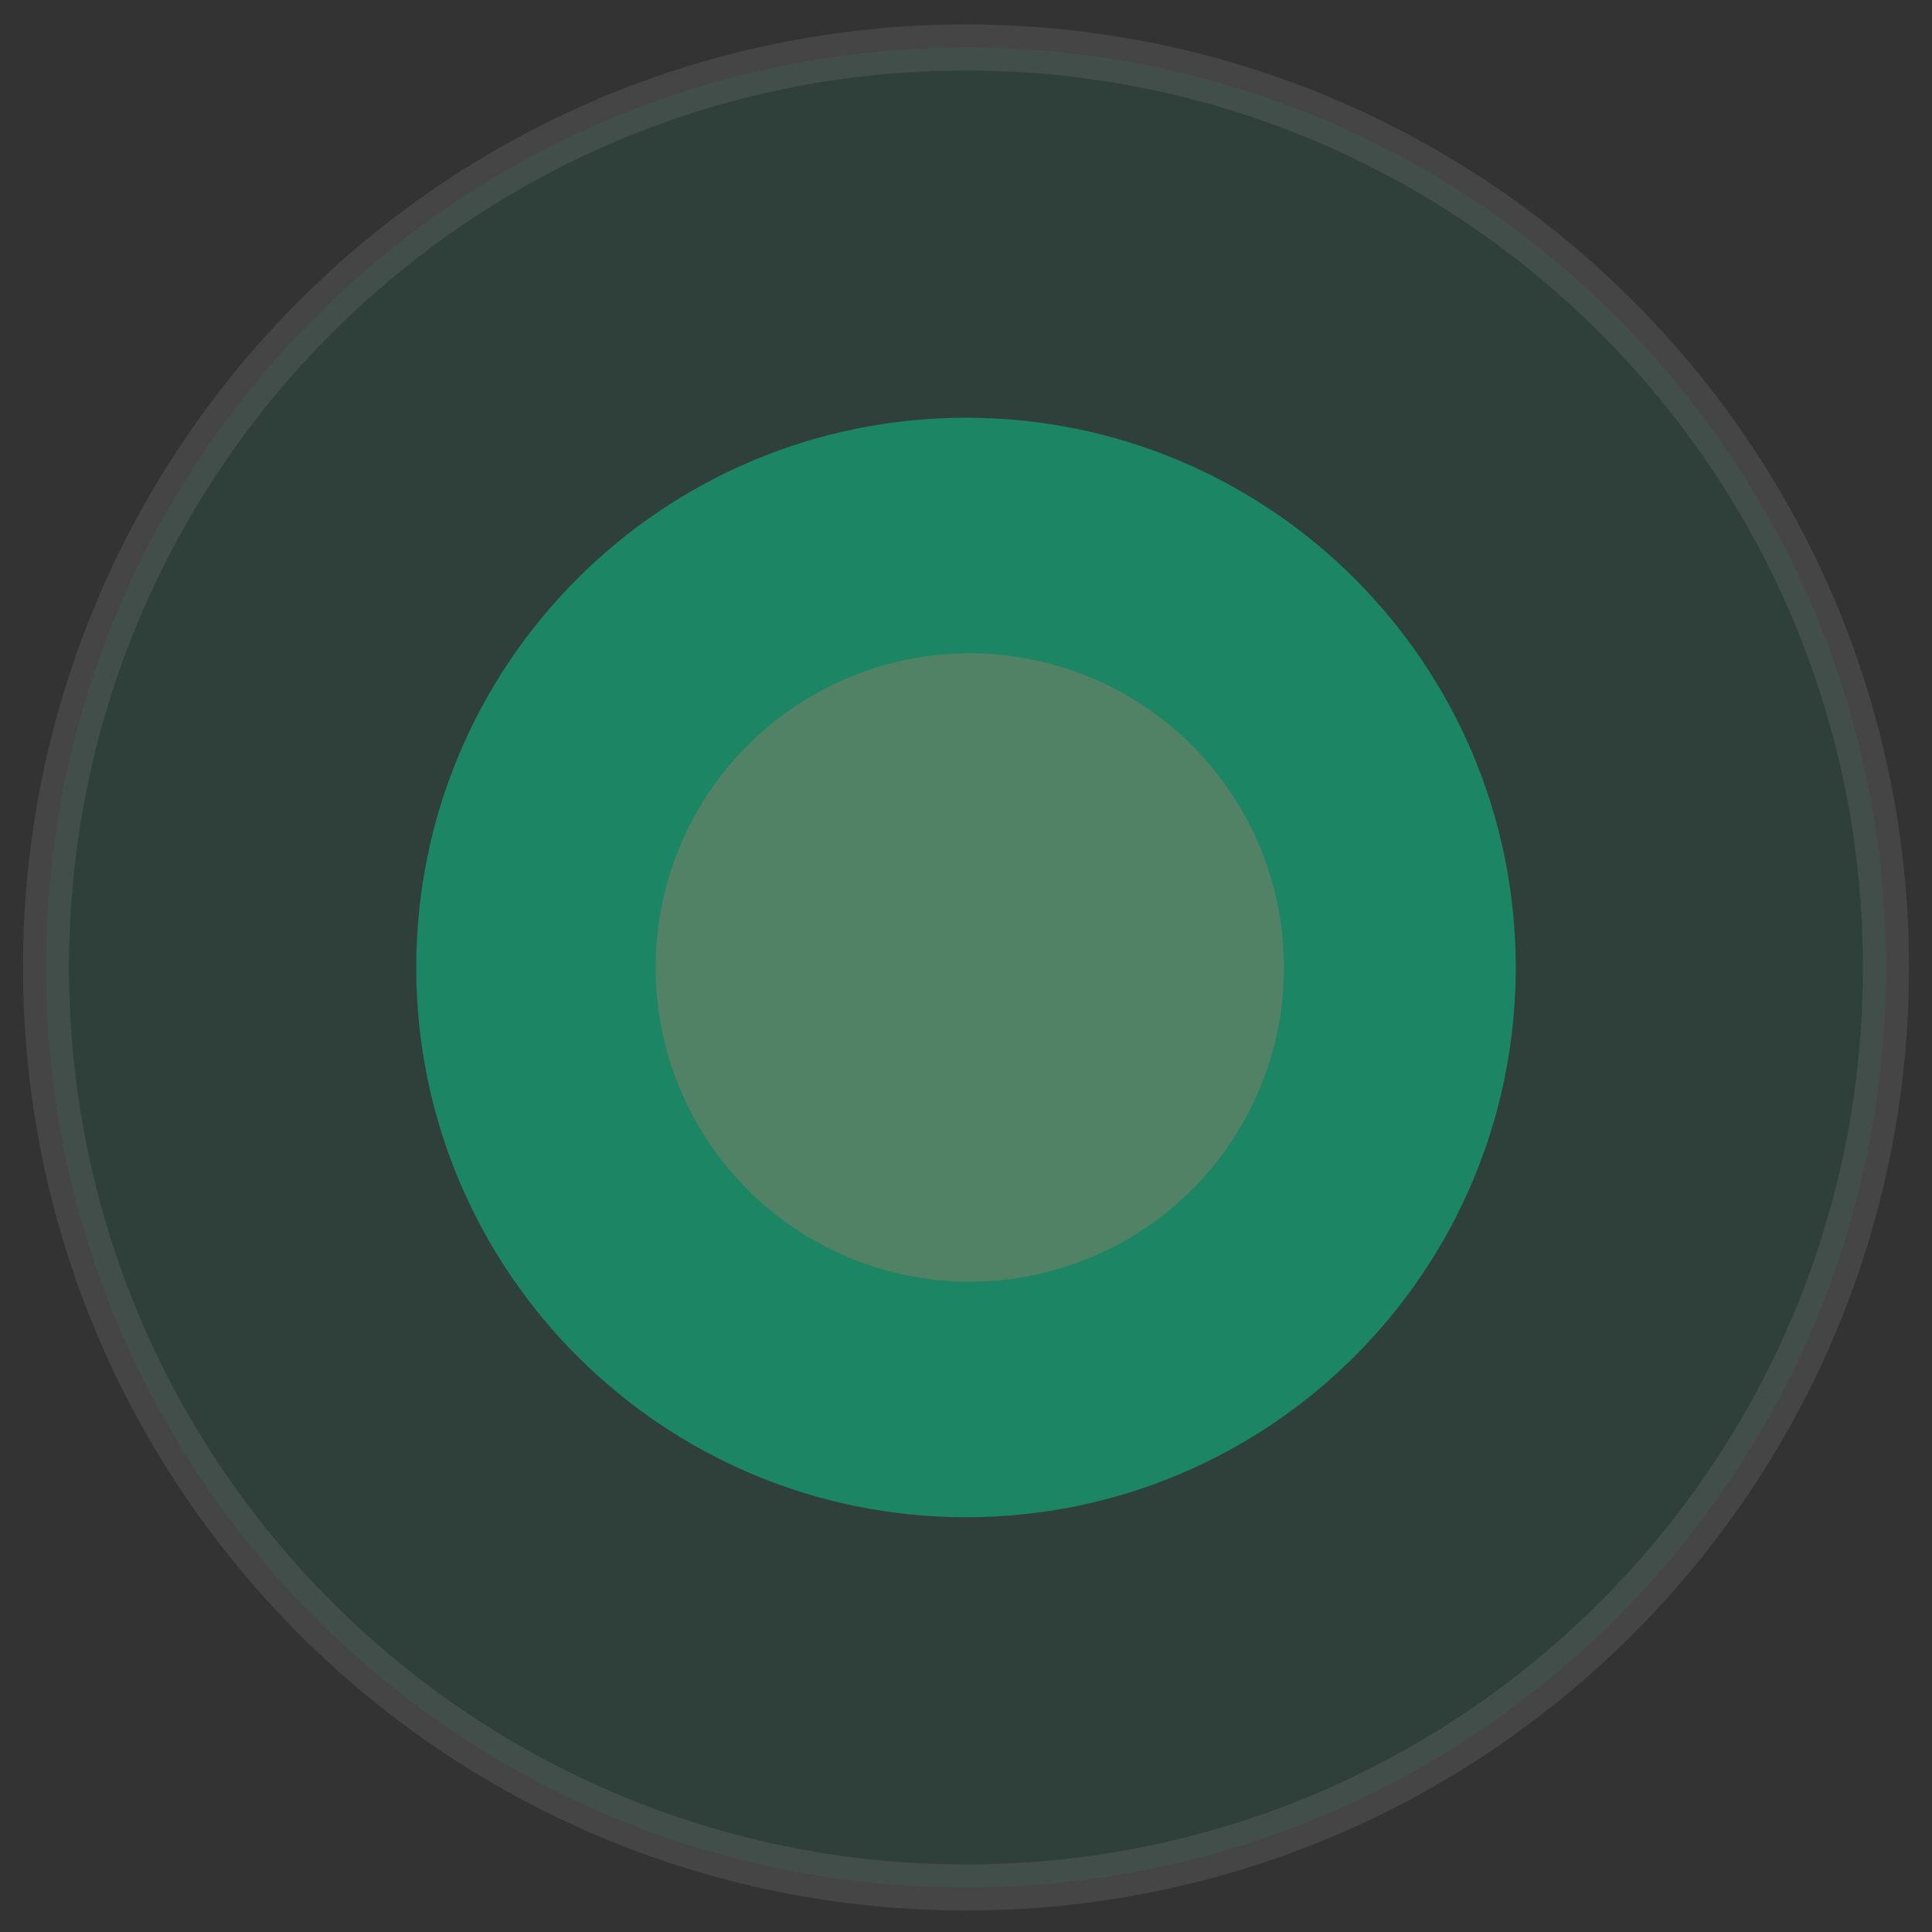 <svg width="42" height="42" fill="none" xmlns="http://www.w3.org/2000/svg"><rect width="100%" height="100%" fill="#333333" stroke="none"/><g opacity=".3"><path opacity=".3" d="M21 41.032c11.046 0 20-8.954 20-20 0-11.045-8.954-20-20-20s-20 8.955-20 20c0 11.046 8.954 20 20 20z" fill="#0BCA8E"/><path opacity=".3" d="M21 41.032c11.046 0 20-8.954 20-20 0-11.045-8.954-20-20-20s-20 8.955-20 20c0 11.046 8.954 20 20 20z" stroke="#fff" stroke-miterlimit="10"/></g><path opacity=".5" d="M21 32.983c6.6 0 11.951-5.35 11.951-11.95 0-6.601-5.35-11.952-11.95-11.952-6.601 0-11.952 5.35-11.952 11.951 0 6.6 5.35 11.951 11.951 11.951z" fill="#0BCA8E"/><path d="M21 27.862a6.83 6.83 0 100-13.659 6.83 6.83 0 000 13.659z" fill="#518265"/></svg>